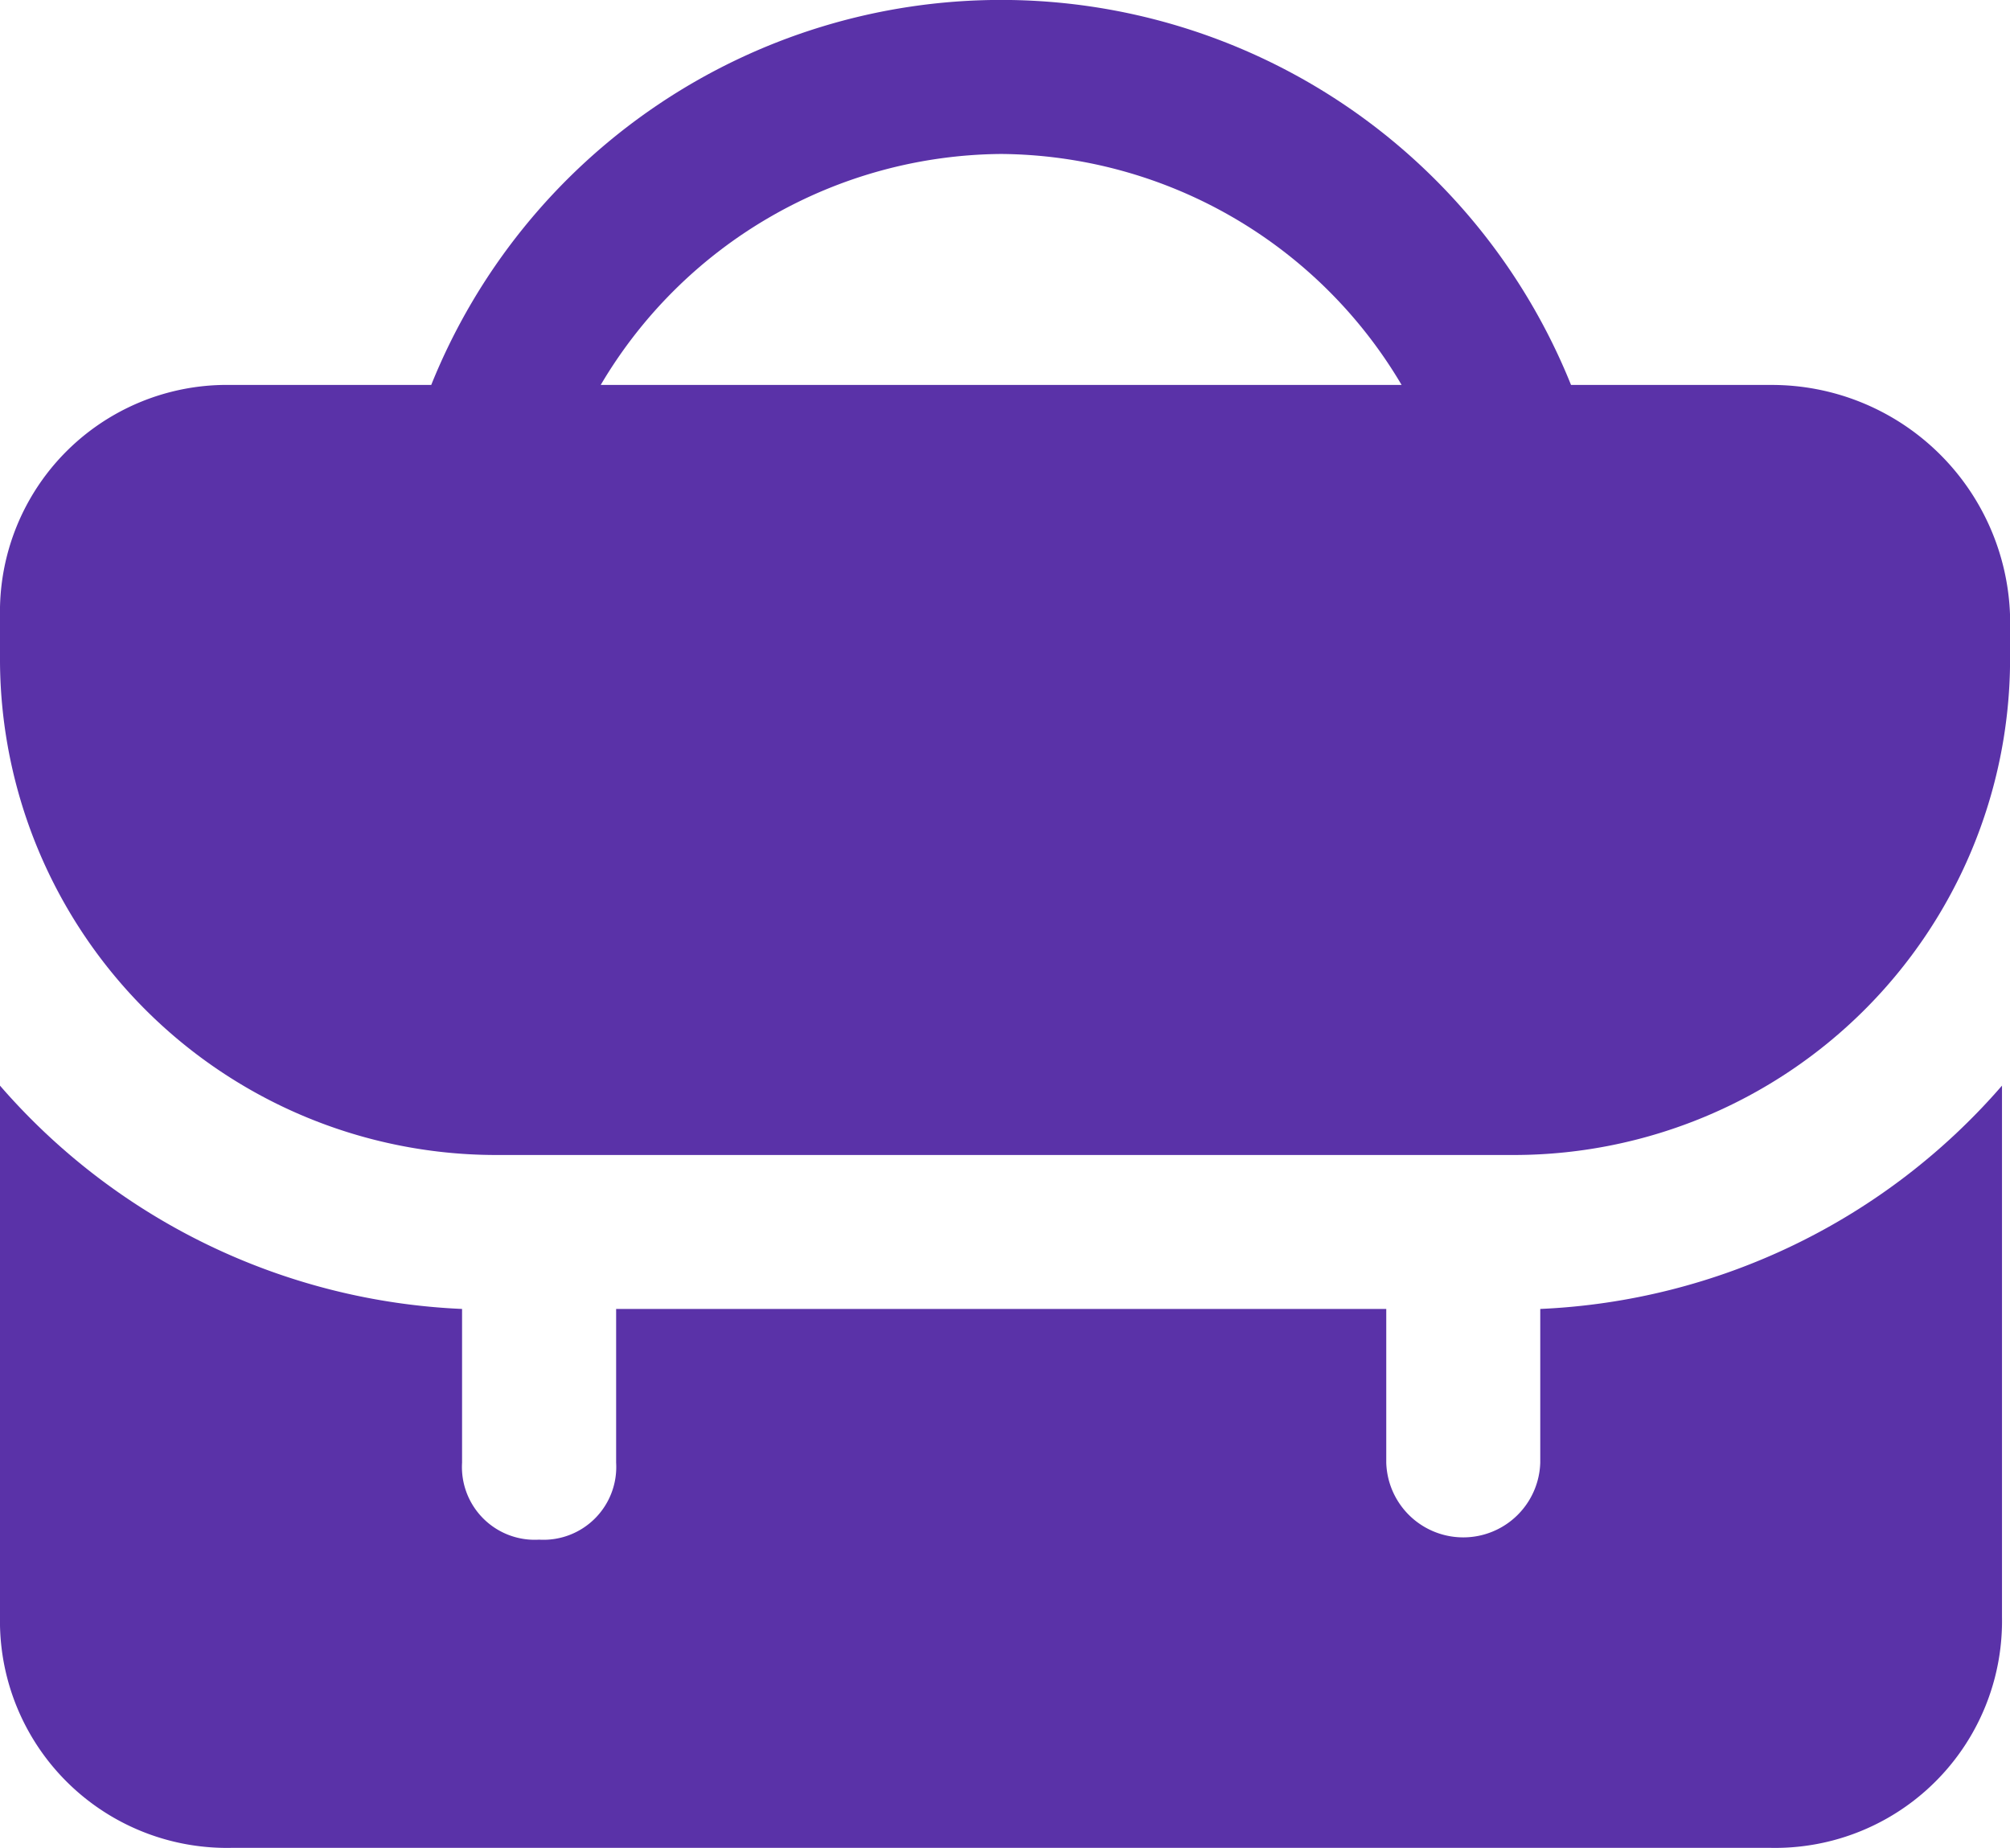 <svg xmlns="http://www.w3.org/2000/svg" width="29.85" height="27.449" viewBox="0 0 29.85 27.449">
  <g id="_6619620_business_case_portfolio_seo_suitcase_icon" data-name="6619620_business_case_portfolio_seo_suitcase_icon" transform="translate(-3 -4)">
    <path id="Path_2311" data-name="Path 2311" d="M29.3,9.718H26.331a9.122,9.122,0,0,0-16.927,0H6.431A3.37,3.37,0,0,0,3,13.15v.686a7.371,7.371,0,0,0,7.32,7.32H25.531a7.371,7.371,0,0,0,7.32-7.32V13.15A3.54,3.54,0,0,0,29.3,9.718ZM17.868,6.287a6.967,6.967,0,0,1,5.947,3.431H11.921A6.967,6.967,0,0,1,17.868,6.287Z" fill="#5a32a8"/>
    <path id="Path_2312" data-name="Path 2312" d="M25.874,21.417h0V23.7a1.144,1.144,0,0,1-2.287,0V21.417H12.15V23.7a1.081,1.081,0,0,1-1.144,1.144A1.081,1.081,0,0,1,9.862,23.7V21.417h0A9.632,9.632,0,0,1,3,18.1v7.891a3.37,3.37,0,0,0,3.431,3.431H29.3a3.37,3.37,0,0,0,3.431-3.431V18.1A9.632,9.632,0,0,1,25.874,21.417Z" transform="translate(0 2.026)" fill="#5a32a8"/>
  </g>
</svg>
